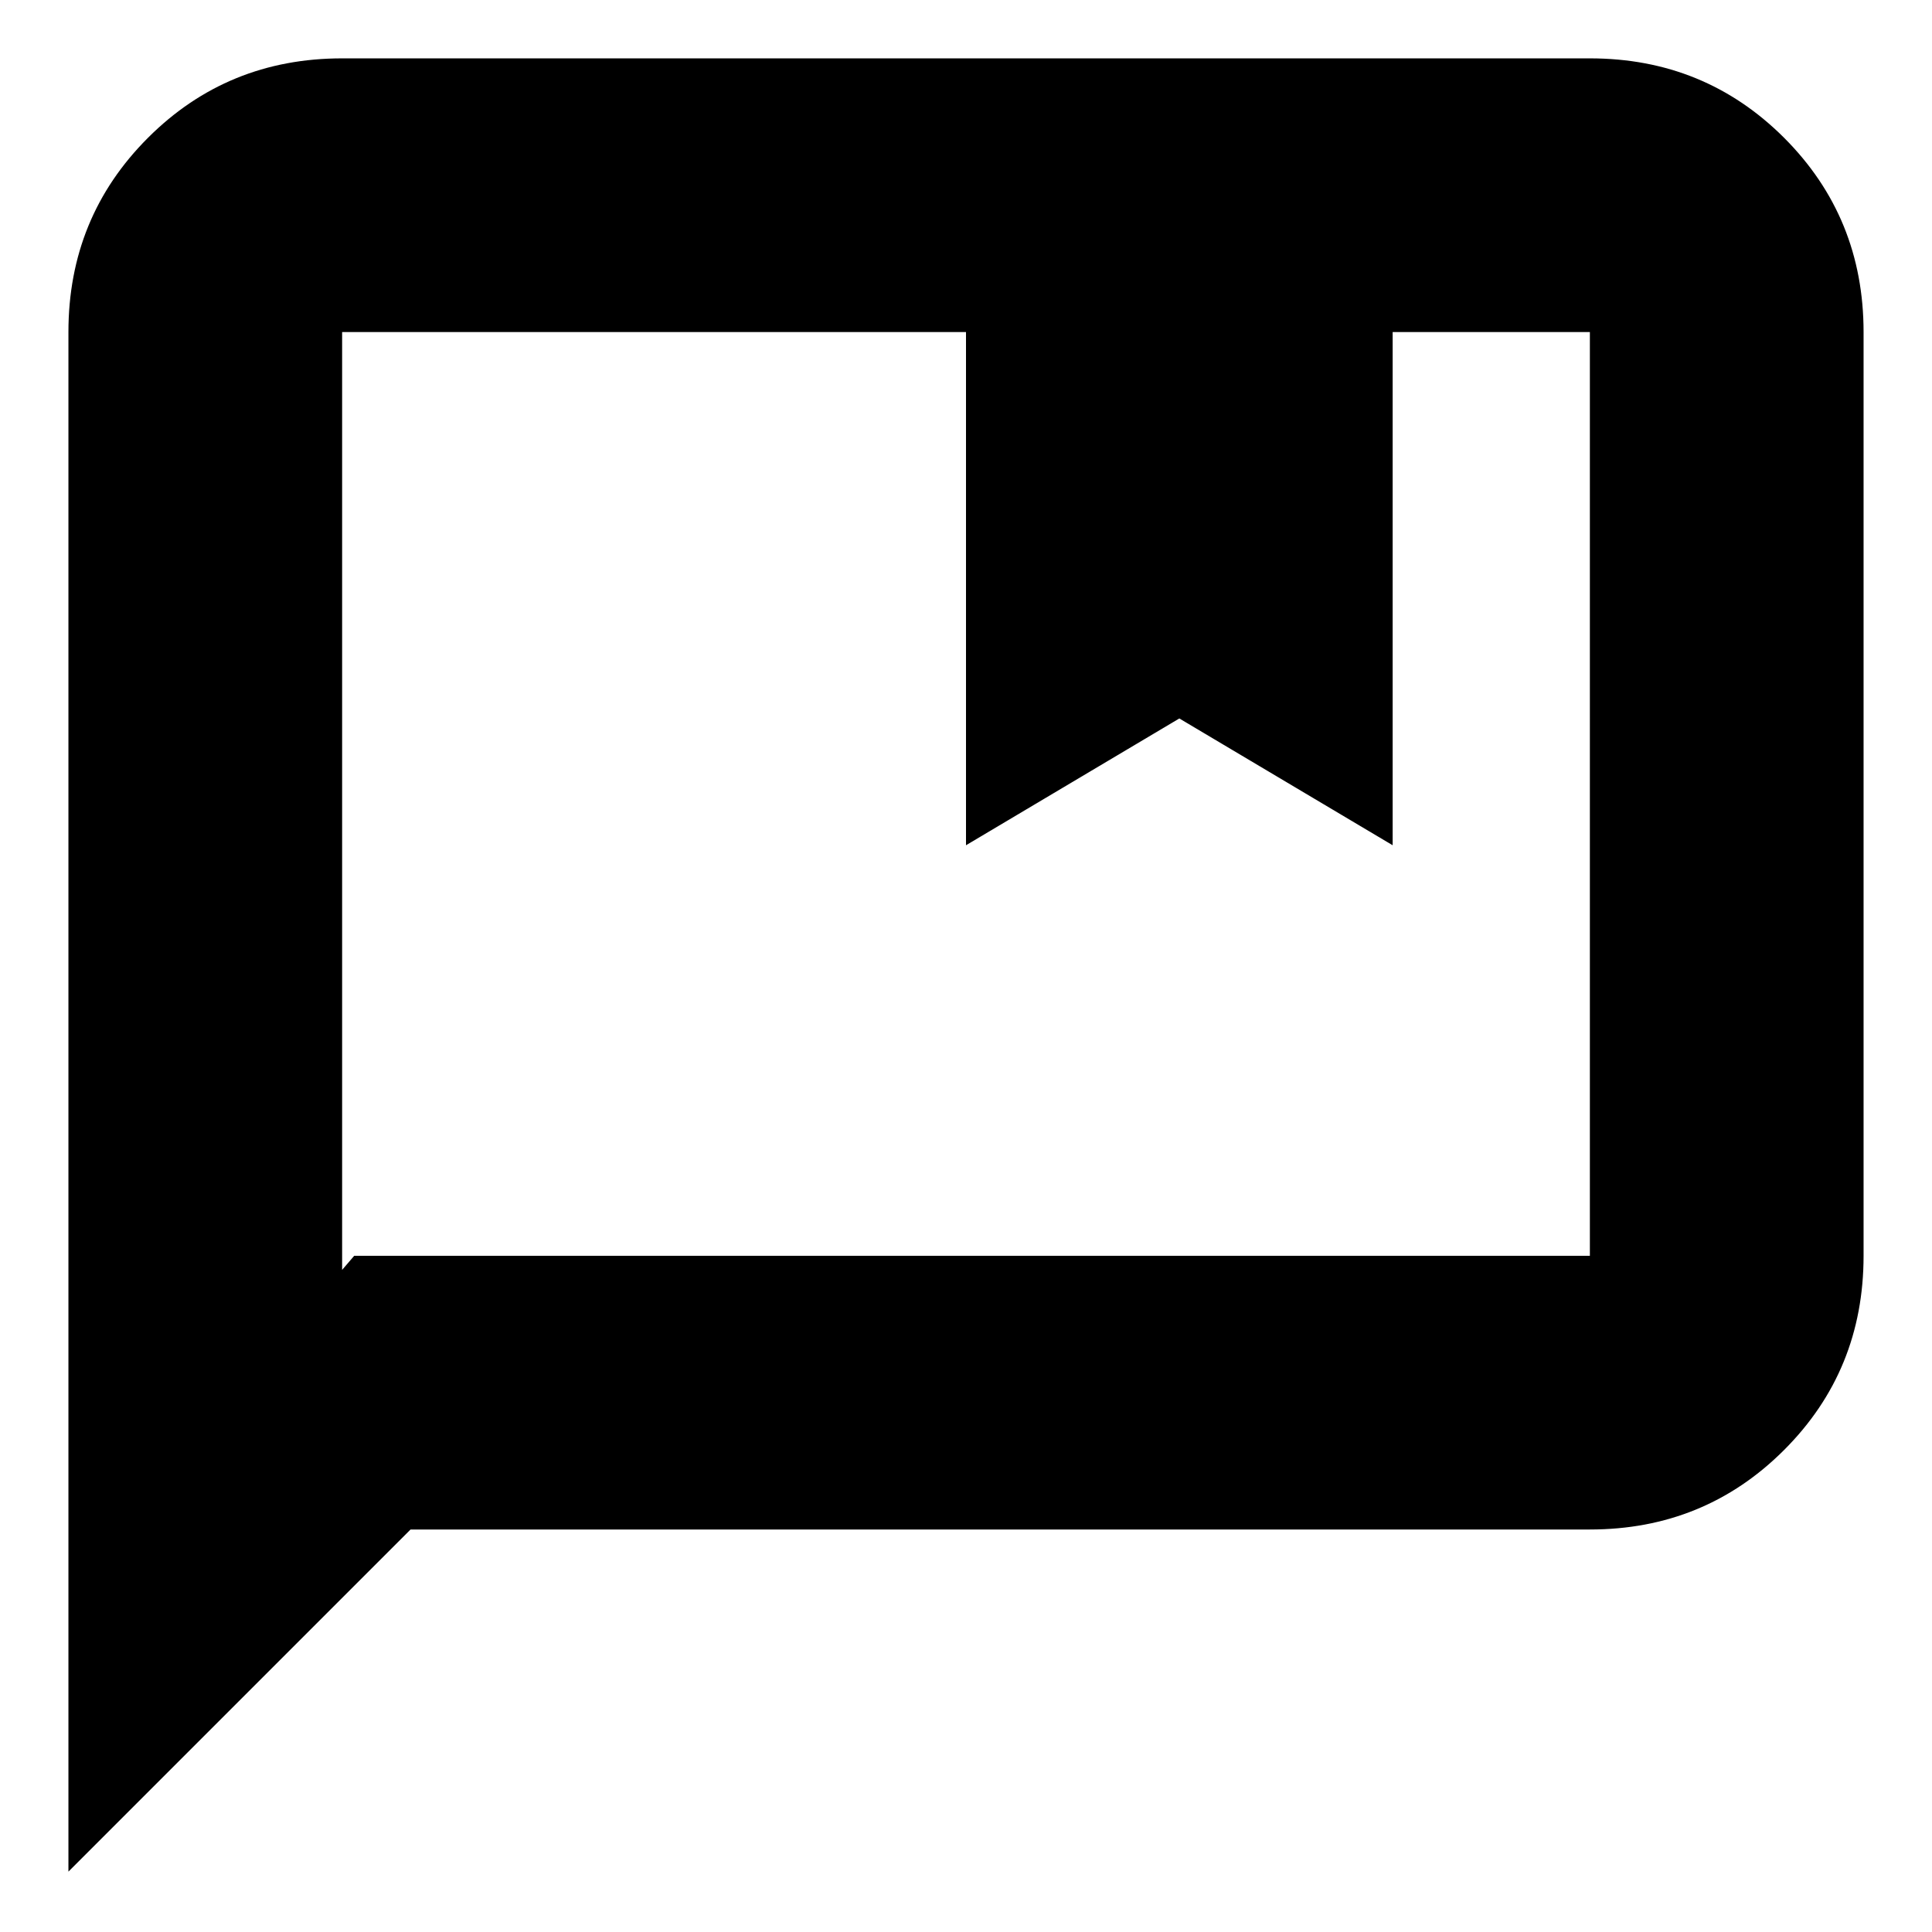 <svg xmlns="http://www.w3.org/2000/svg" height="24" width="24"><path d="M12 10.5V4.125H4.25v11.65l.15-.175h15.35V4.125H17.3V10.5l-2.65-1.575ZM.85 23.25V4.125q0-1.425.988-2.413Q2.825.725 4.25.725h15.5q1.425 0 2.413.987.987.988.987 2.413V15.6q0 1.425-.987 2.412-.988.988-2.413.988H5.1Zm3.4-19.125v11.65-11.65Z"/></svg>
